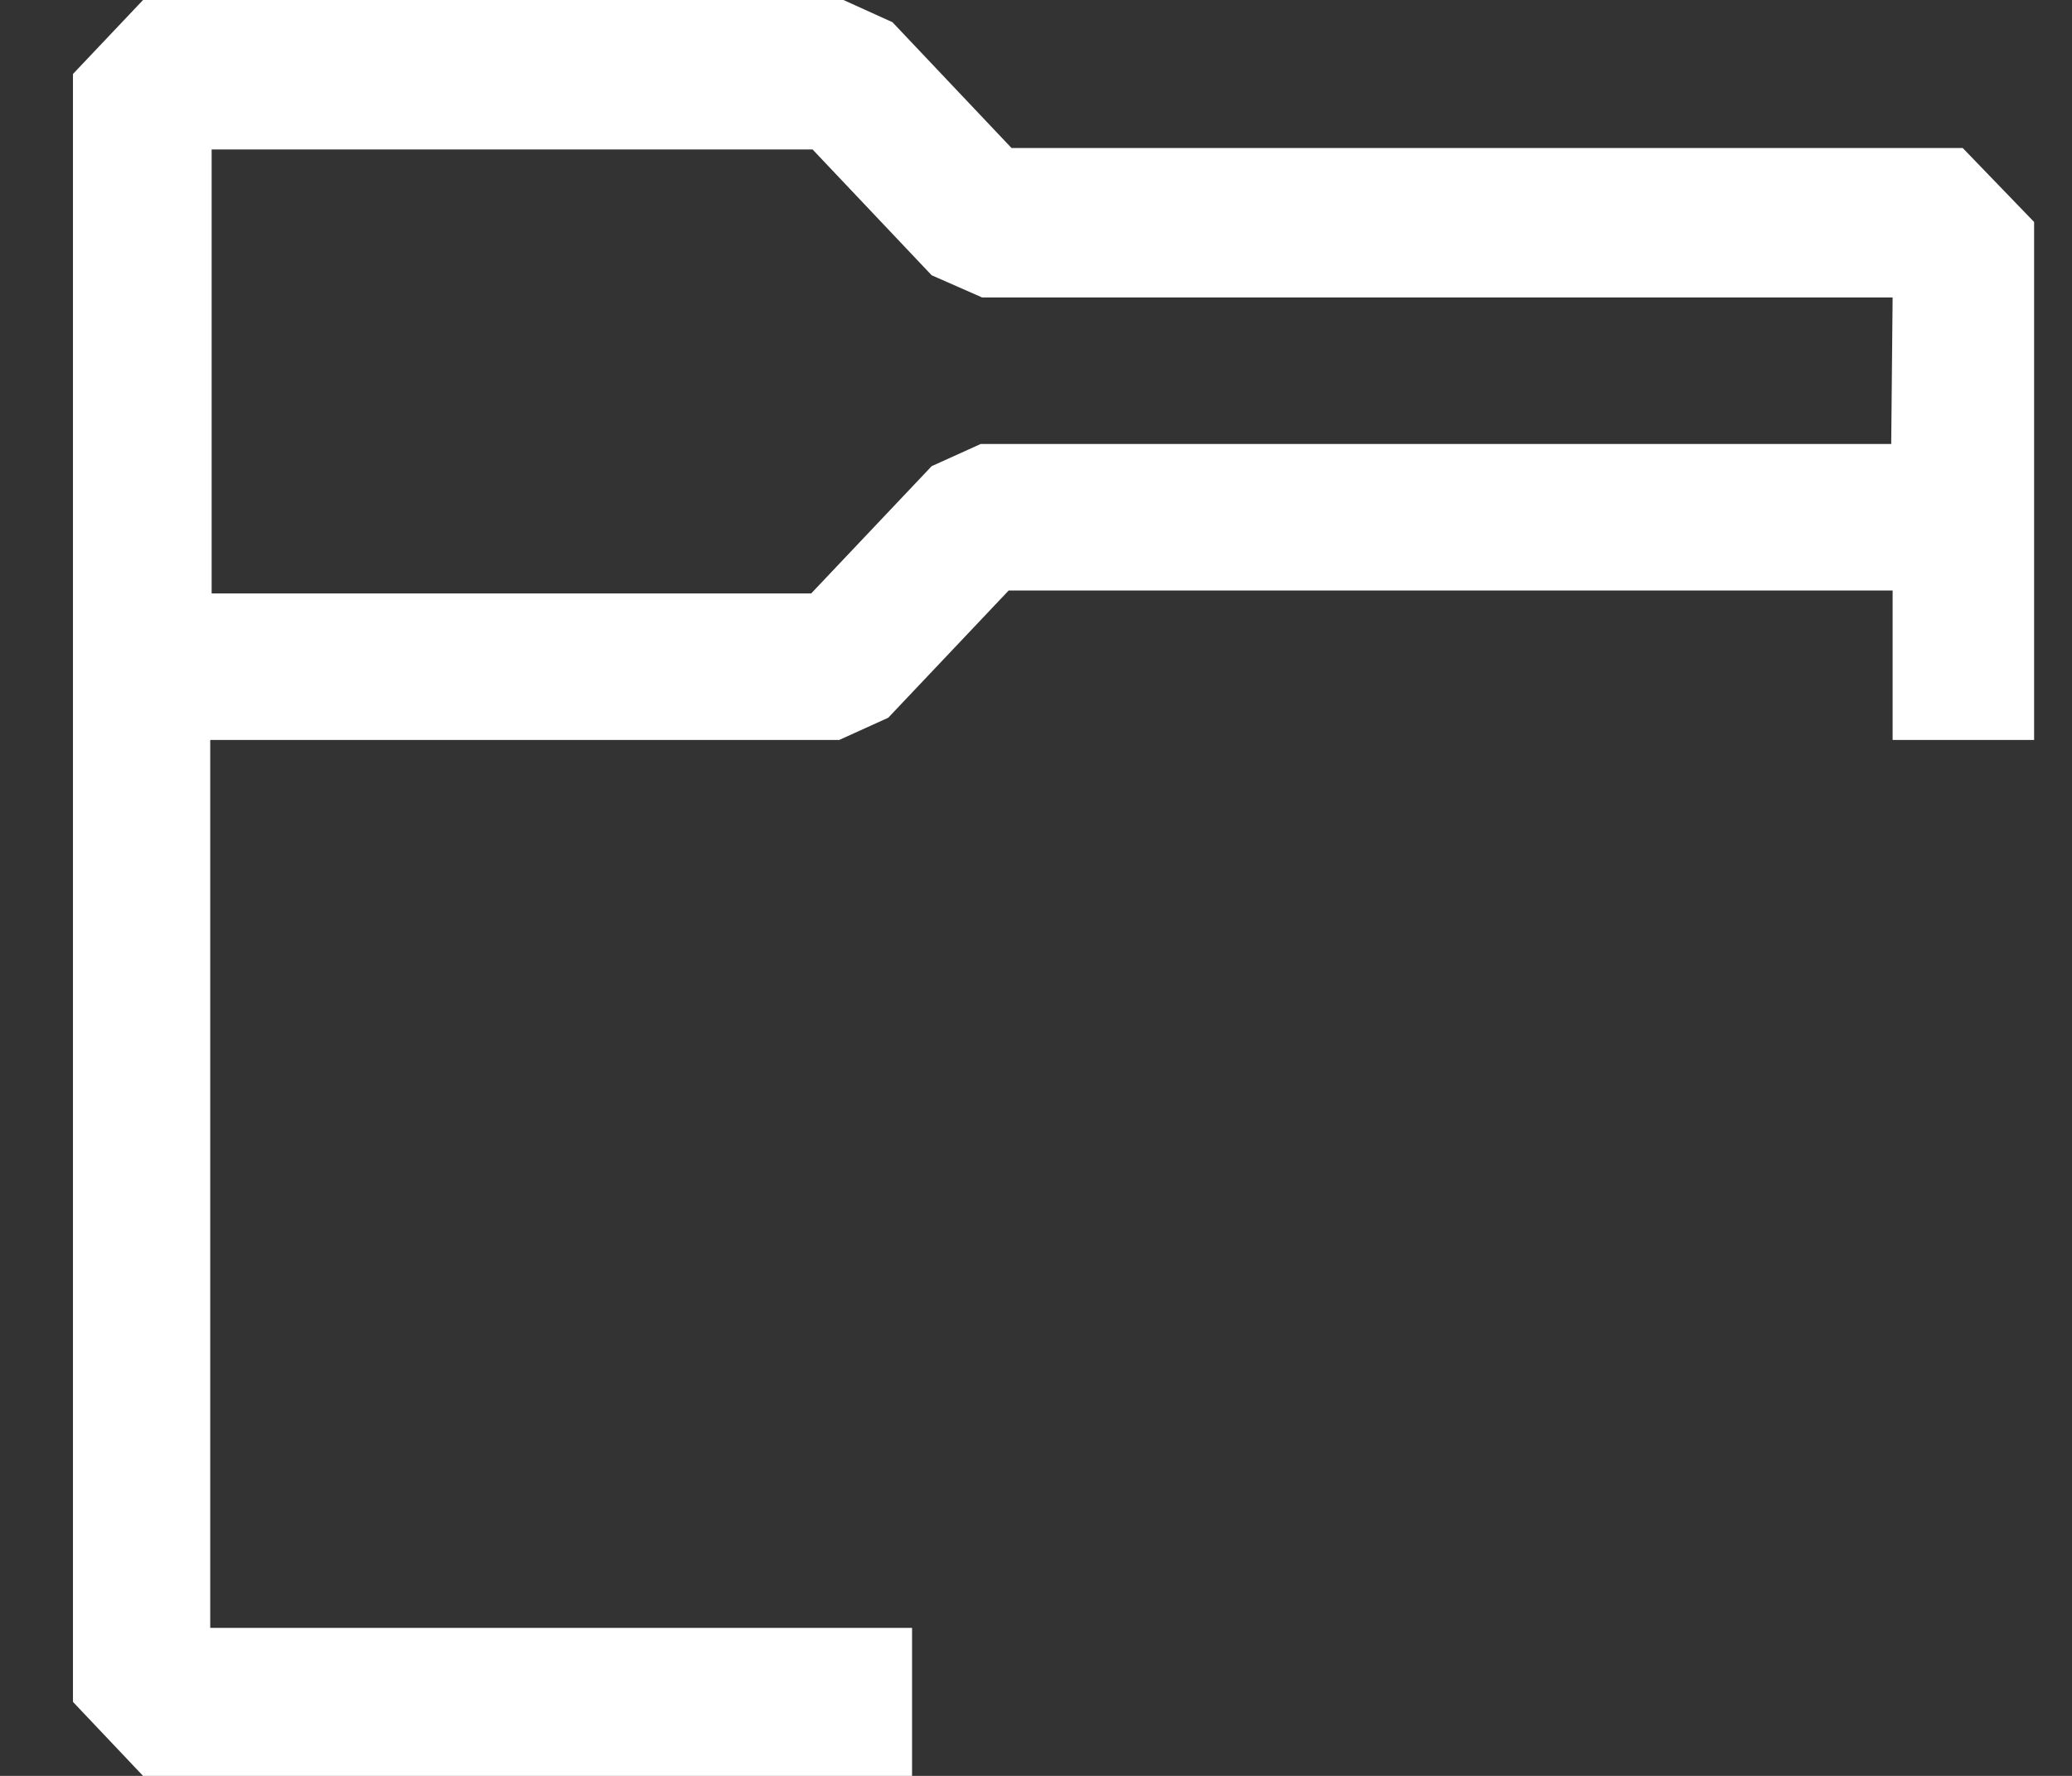 <svg width="28" height="24" viewBox="0 0 28 24" fill="none" xmlns="http://www.w3.org/2000/svg">
<rect x="0" y="0" width="28" height="24" fill="#333333" stroke="none"/>
<path fill-rule="evenodd" clip-rule="evenodd" d="M13.669 2H26.523L27.488 3V10H25.576V7.98H13.631L12.003 9.7L11.341 10H2.841V22H12.325V24H1.933L0.986 23V1L1.933 0H11.398L12.06 0.3L13.669 2ZM13.253 6H25.557L25.576 4.02H13.272L12.59 3.72L10.981 2.02H2.86V8.02H10.962L12.59 6.3L13.253 6Z" fill="white"/>
</svg>
